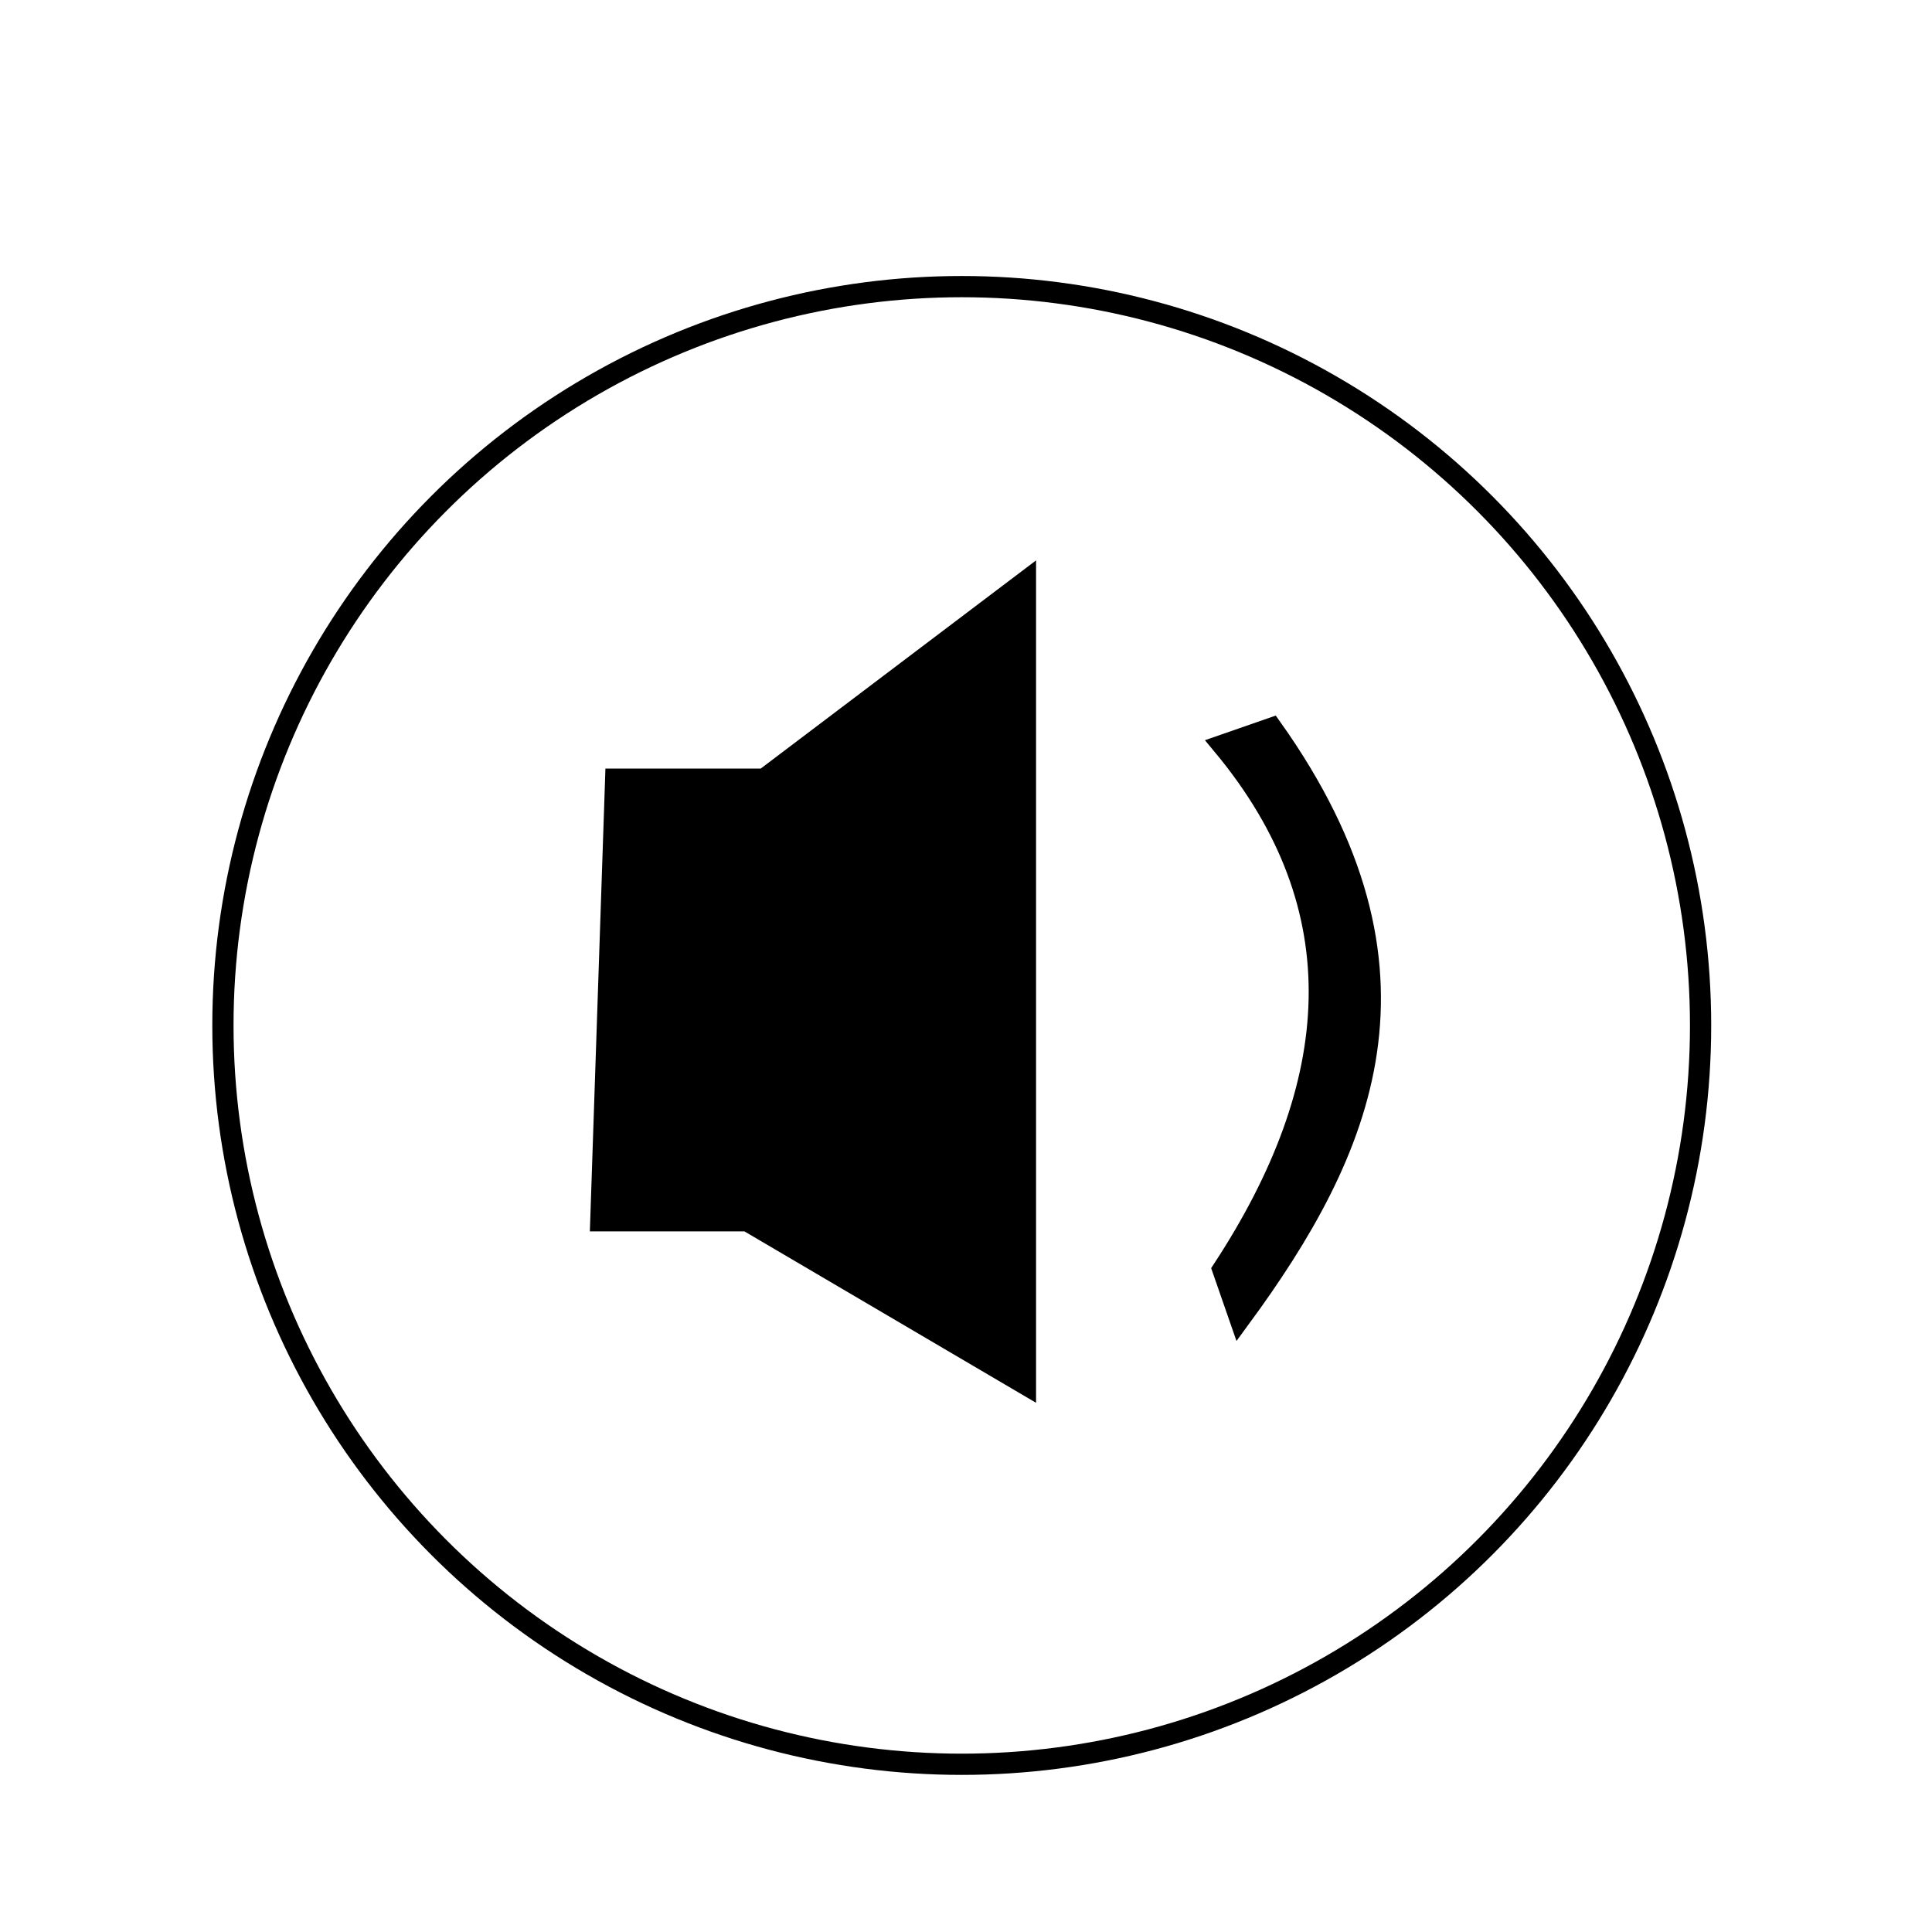<?xml version="1.0" encoding="utf-8"?>
<!-- Generator: Adobe Illustrator 21.0.0, SVG Export Plug-In . SVG Version: 6.00 Build 0)  -->
<svg version="1.1" id="icon_x5F_9" xmlns="http://www.w3.org/2000/svg" xmlns:xlink="http://www.w3.org/1999/xlink" x="0px" y="0px"
	 viewBox="0 0 91 91" style="enable-background:new 0 0 91 91;" xml:space="preserve">
<style type="text/css">
	.st0{fill:none;stroke:#000000;stroke-miterlimit:10;}
	.st1{stroke:#000000;stroke-miterlimit:10;}

	#details{
	     display: block;
	}

	@media screen and (max-width: 150px;) {

	    #details {
	         display: none;
	    }

    }
</style>
<circle id="out" class="st0" cx="45.3" cy="48.3" r="34.8"/>
<polygon id="horn" class="st1" points="29,36.7 36,36.7 48.3,27.4 48.3,65.2 35.2,57.5 28.3,57.5 "/>
<path id="sound" class="st1" d="M57.6,35.1l2.3-0.8c8.1,11.4,4.3,19.9-1.5,27.8l-0.8-2.3C63.3,51.1,64,42.8,57.6,35.1z"/>
</svg>
